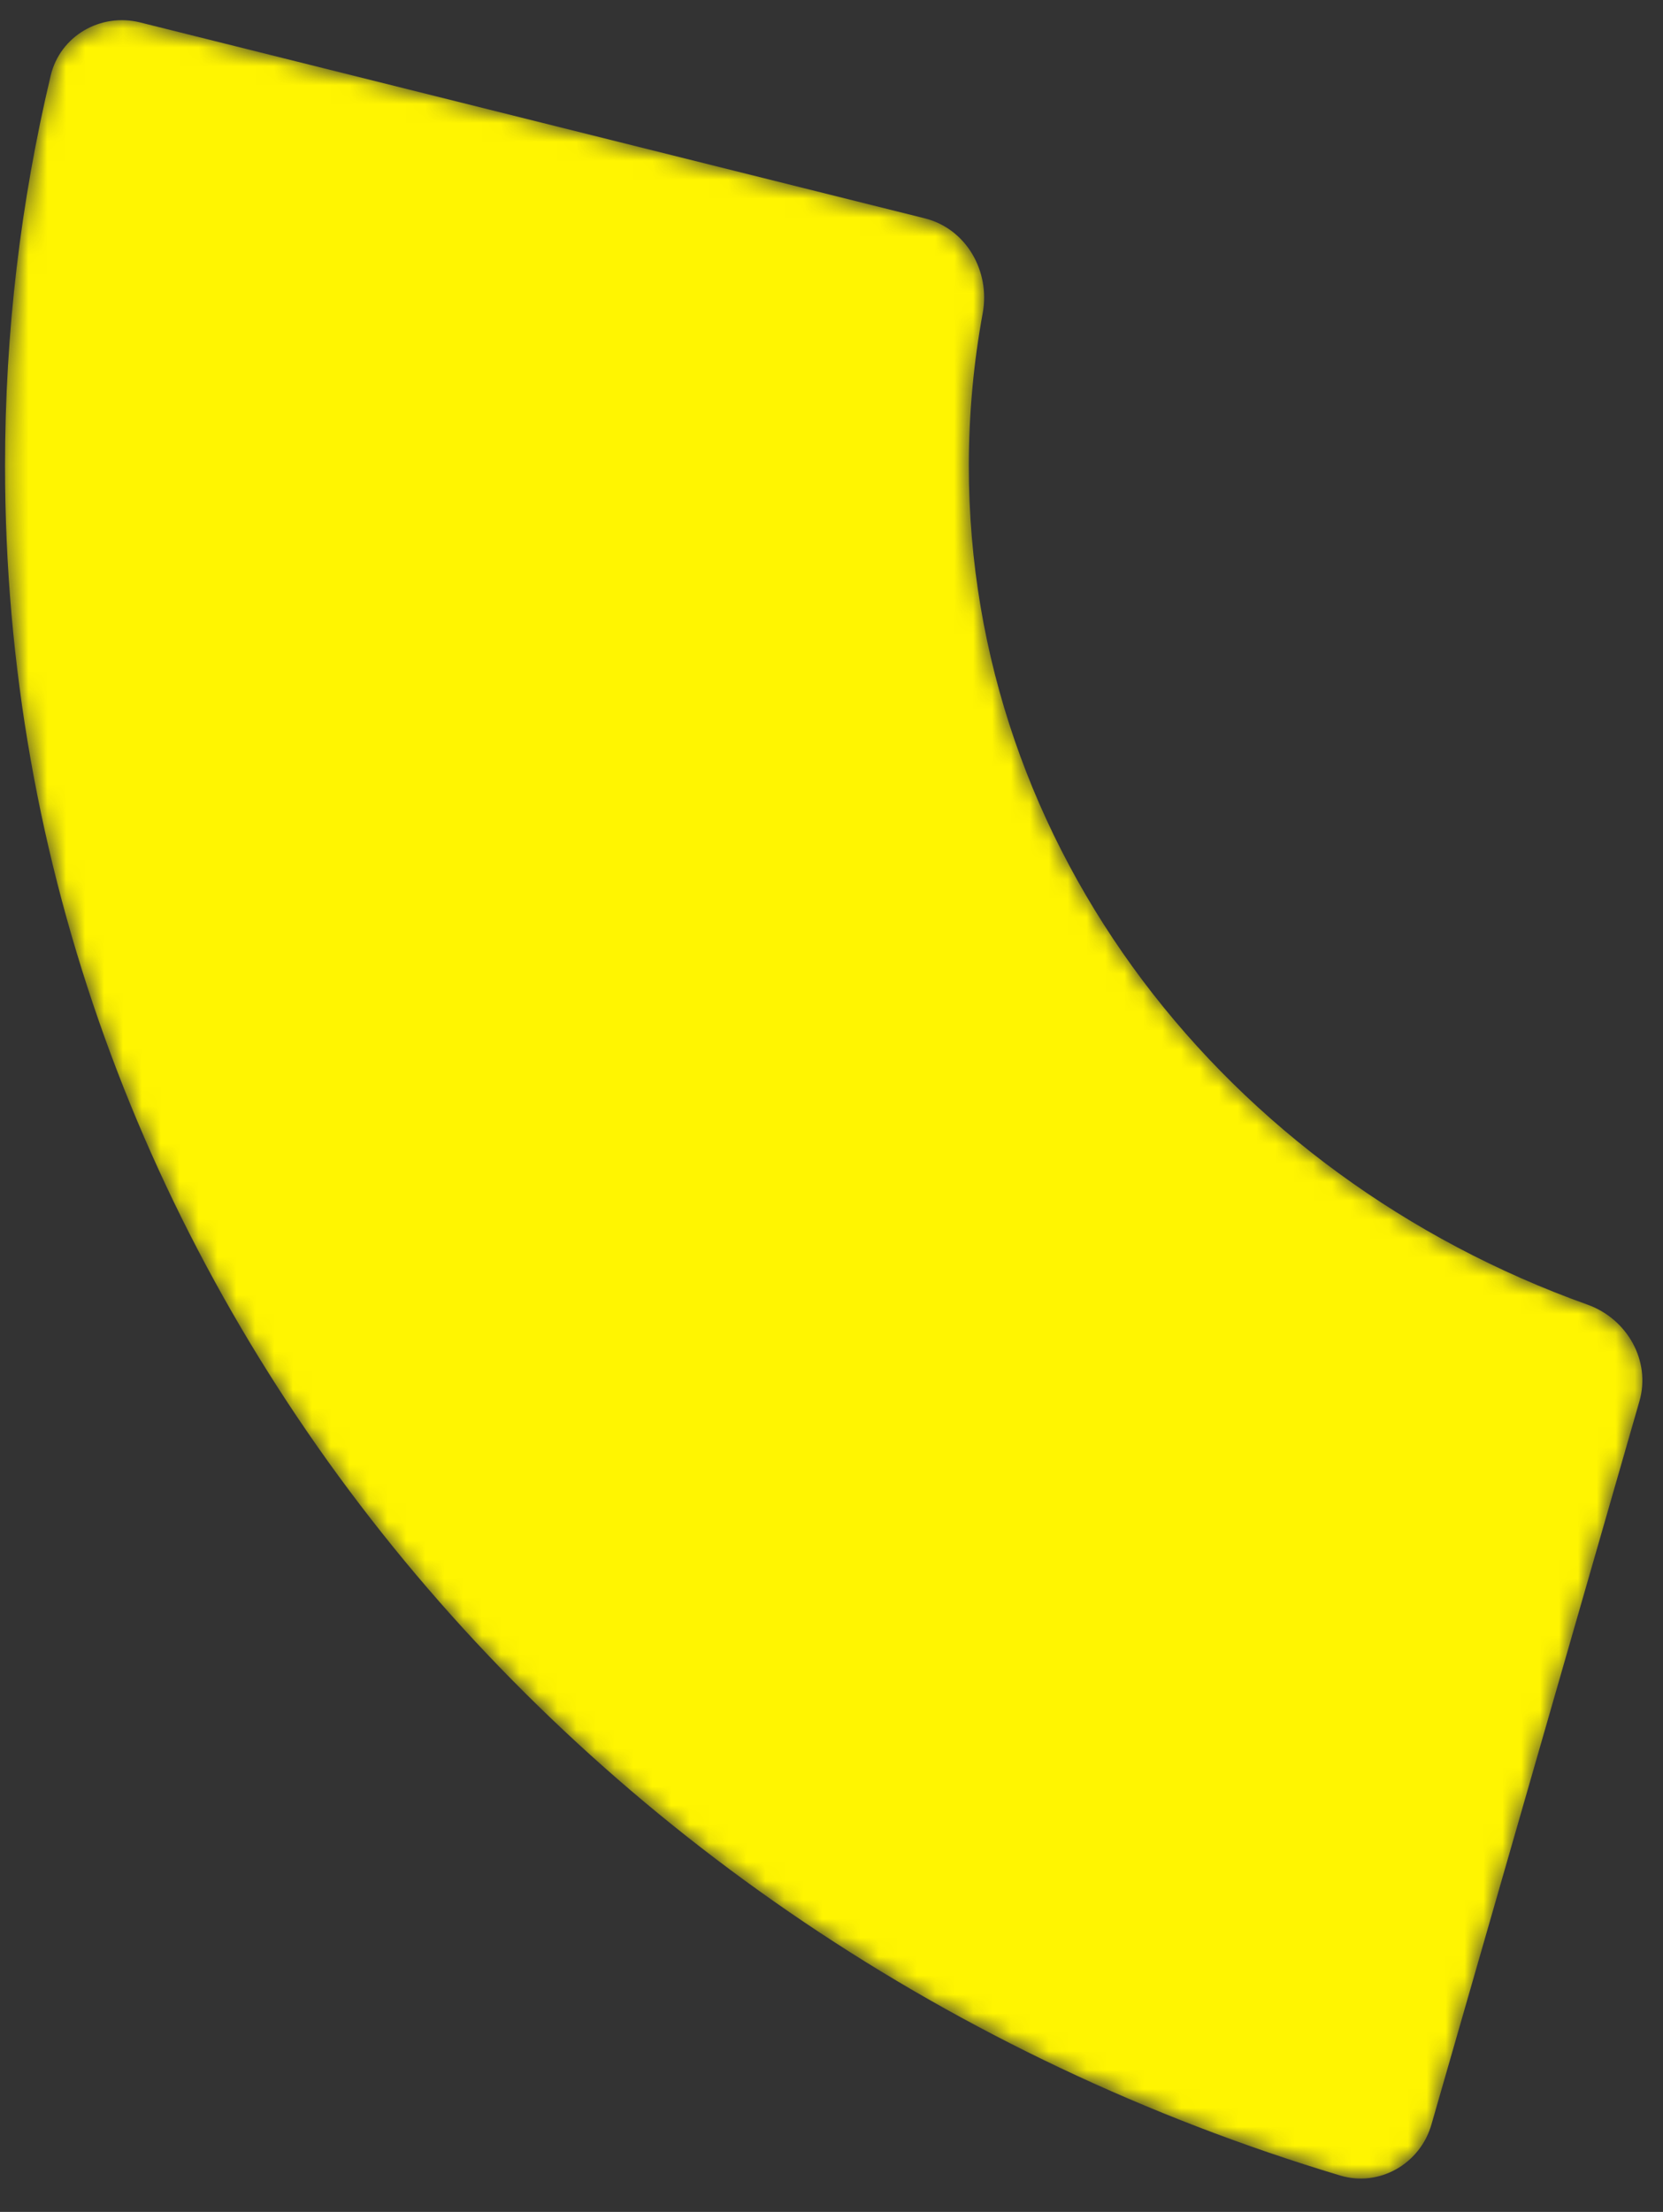 <svg width="88" height="117" viewBox="0 0 88 117" fill="none" xmlns="http://www.w3.org/2000/svg">
<rect x="0" y="0" width="88" height="117" fill="#333333" stroke="none"/>
<mask id="mask0_1_6261" style="mask-type:alpha" maskUnits="userSpaceOnUse" x="0" y="1" width="87" height="115">
<path fill-rule="evenodd" clip-rule="evenodd" d="M0.266 24.647C0.266 17.555 1.101 10.644 2.683 3.996C3.183 1.896 5.324 0.665 7.418 1.187L48.936 11.549C51.125 12.095 52.411 14.342 52.002 16.561C51.519 19.189 51.267 21.89 51.267 24.647C51.267 44.887 64.859 62.171 84.007 69.011C86.106 69.762 87.368 71.981 86.751 74.123L75.746 112.378C75.146 114.464 72.988 115.698 70.909 115.073C29.918 102.752 0.266 66.924 0.266 24.647Z" fill="url(#paint0_linear_1_6261)"/>
</mask>
<g mask="url(#mask0_1_6261)">
<path fill-rule="evenodd" clip-rule="evenodd" d="M0.266 24.647C0.266 17.555 1.101 10.644 2.683 3.996C3.183 1.896 5.324 0.665 7.418 1.187L48.936 11.549C51.125 12.095 52.411 14.342 52.002 16.561C51.519 19.189 51.267 21.89 51.267 24.647C51.267 44.887 64.859 62.171 84.007 69.011C86.106 69.762 87.368 71.981 86.751 74.123L75.746 112.378C75.146 114.464 72.988 115.698 70.909 115.073C29.918 102.752 0.266 66.924 0.266 24.647Z" fill="#FFF501"/>
</g>
<defs>
<linearGradient id="paint0_linear_1_6261" x1="87.872" y1="0.25" x2="49.833" y2="49.472" gradientUnits="userSpaceOnUse">
<stop/>
<stop offset="1"/>
</linearGradient>
</defs>
</svg>
